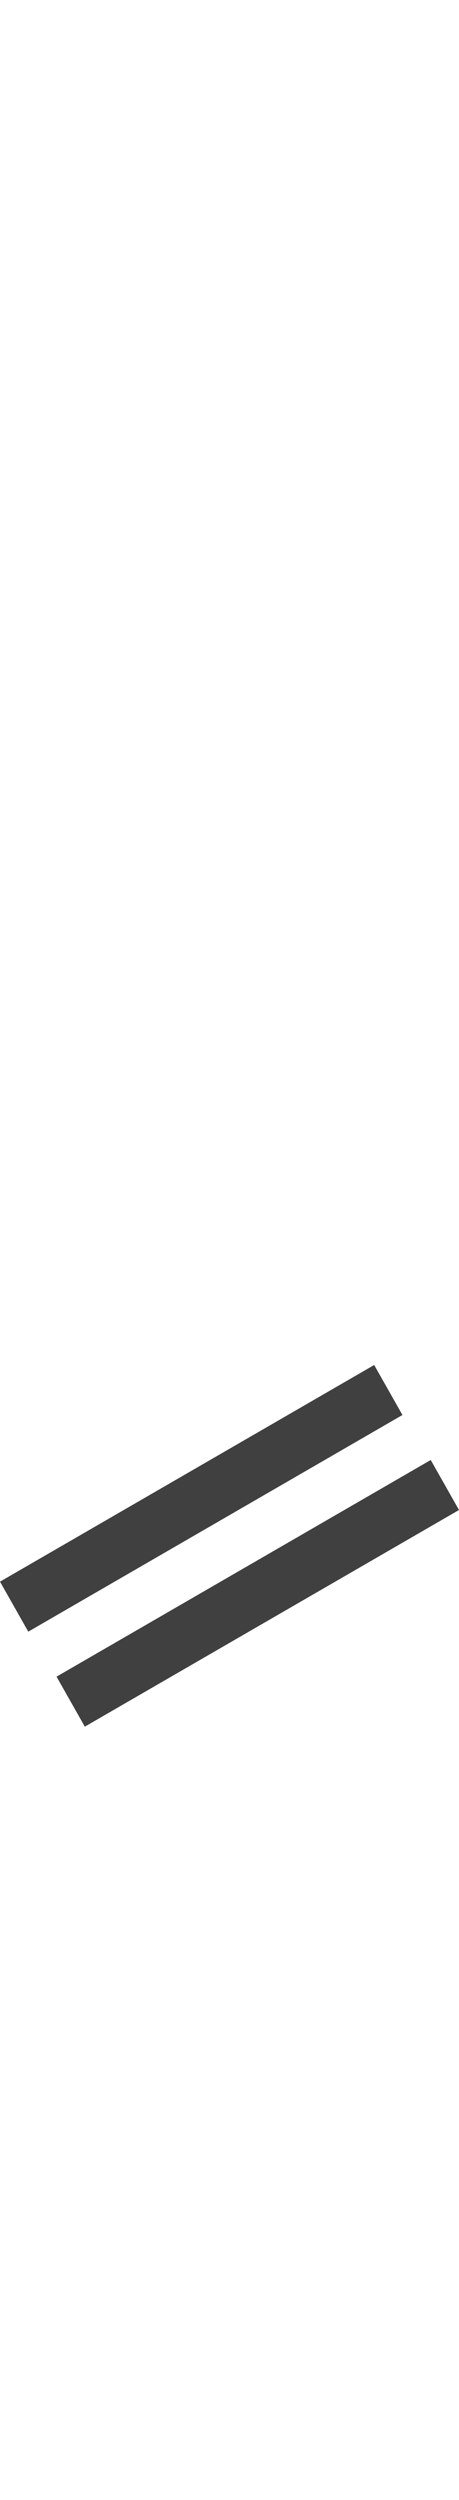 <?xml version="1.0" standalone="no"?>
<svg
   version="1.1"
   viewBox="0 0 276.0 1500.0"
   width="276.0"
   height="1500.0"
   xmlns="http://www.w3.org/2000/svg"
   xmlns:sodipodi="http://sodipodi.sourceforge.net/DTD/sodipodi-0.dtd">
 <sodipodi:namedview objecttolerance="1" gridtolerance="1" guidetolerance="1">
  <sodipodi:guide position="0,400" orientation="0,-1"/>
 </sodipodi:namedview>
 <g transform="matrix(1 0 0 -1 0 1100.0)">
  <path opacity="0.75" d="M138.0 0.0ZM155.0 0.0ZM51.0 64.0 276.0 194.0 259.0 224.0 34.0 94.0 51.0 64.0ZM121.0 57.0ZM17.0 121.0 242.0 251.0 225.0 281.0 0.0 151.0 17.0 121.0Z" />
 </g>
</svg>
